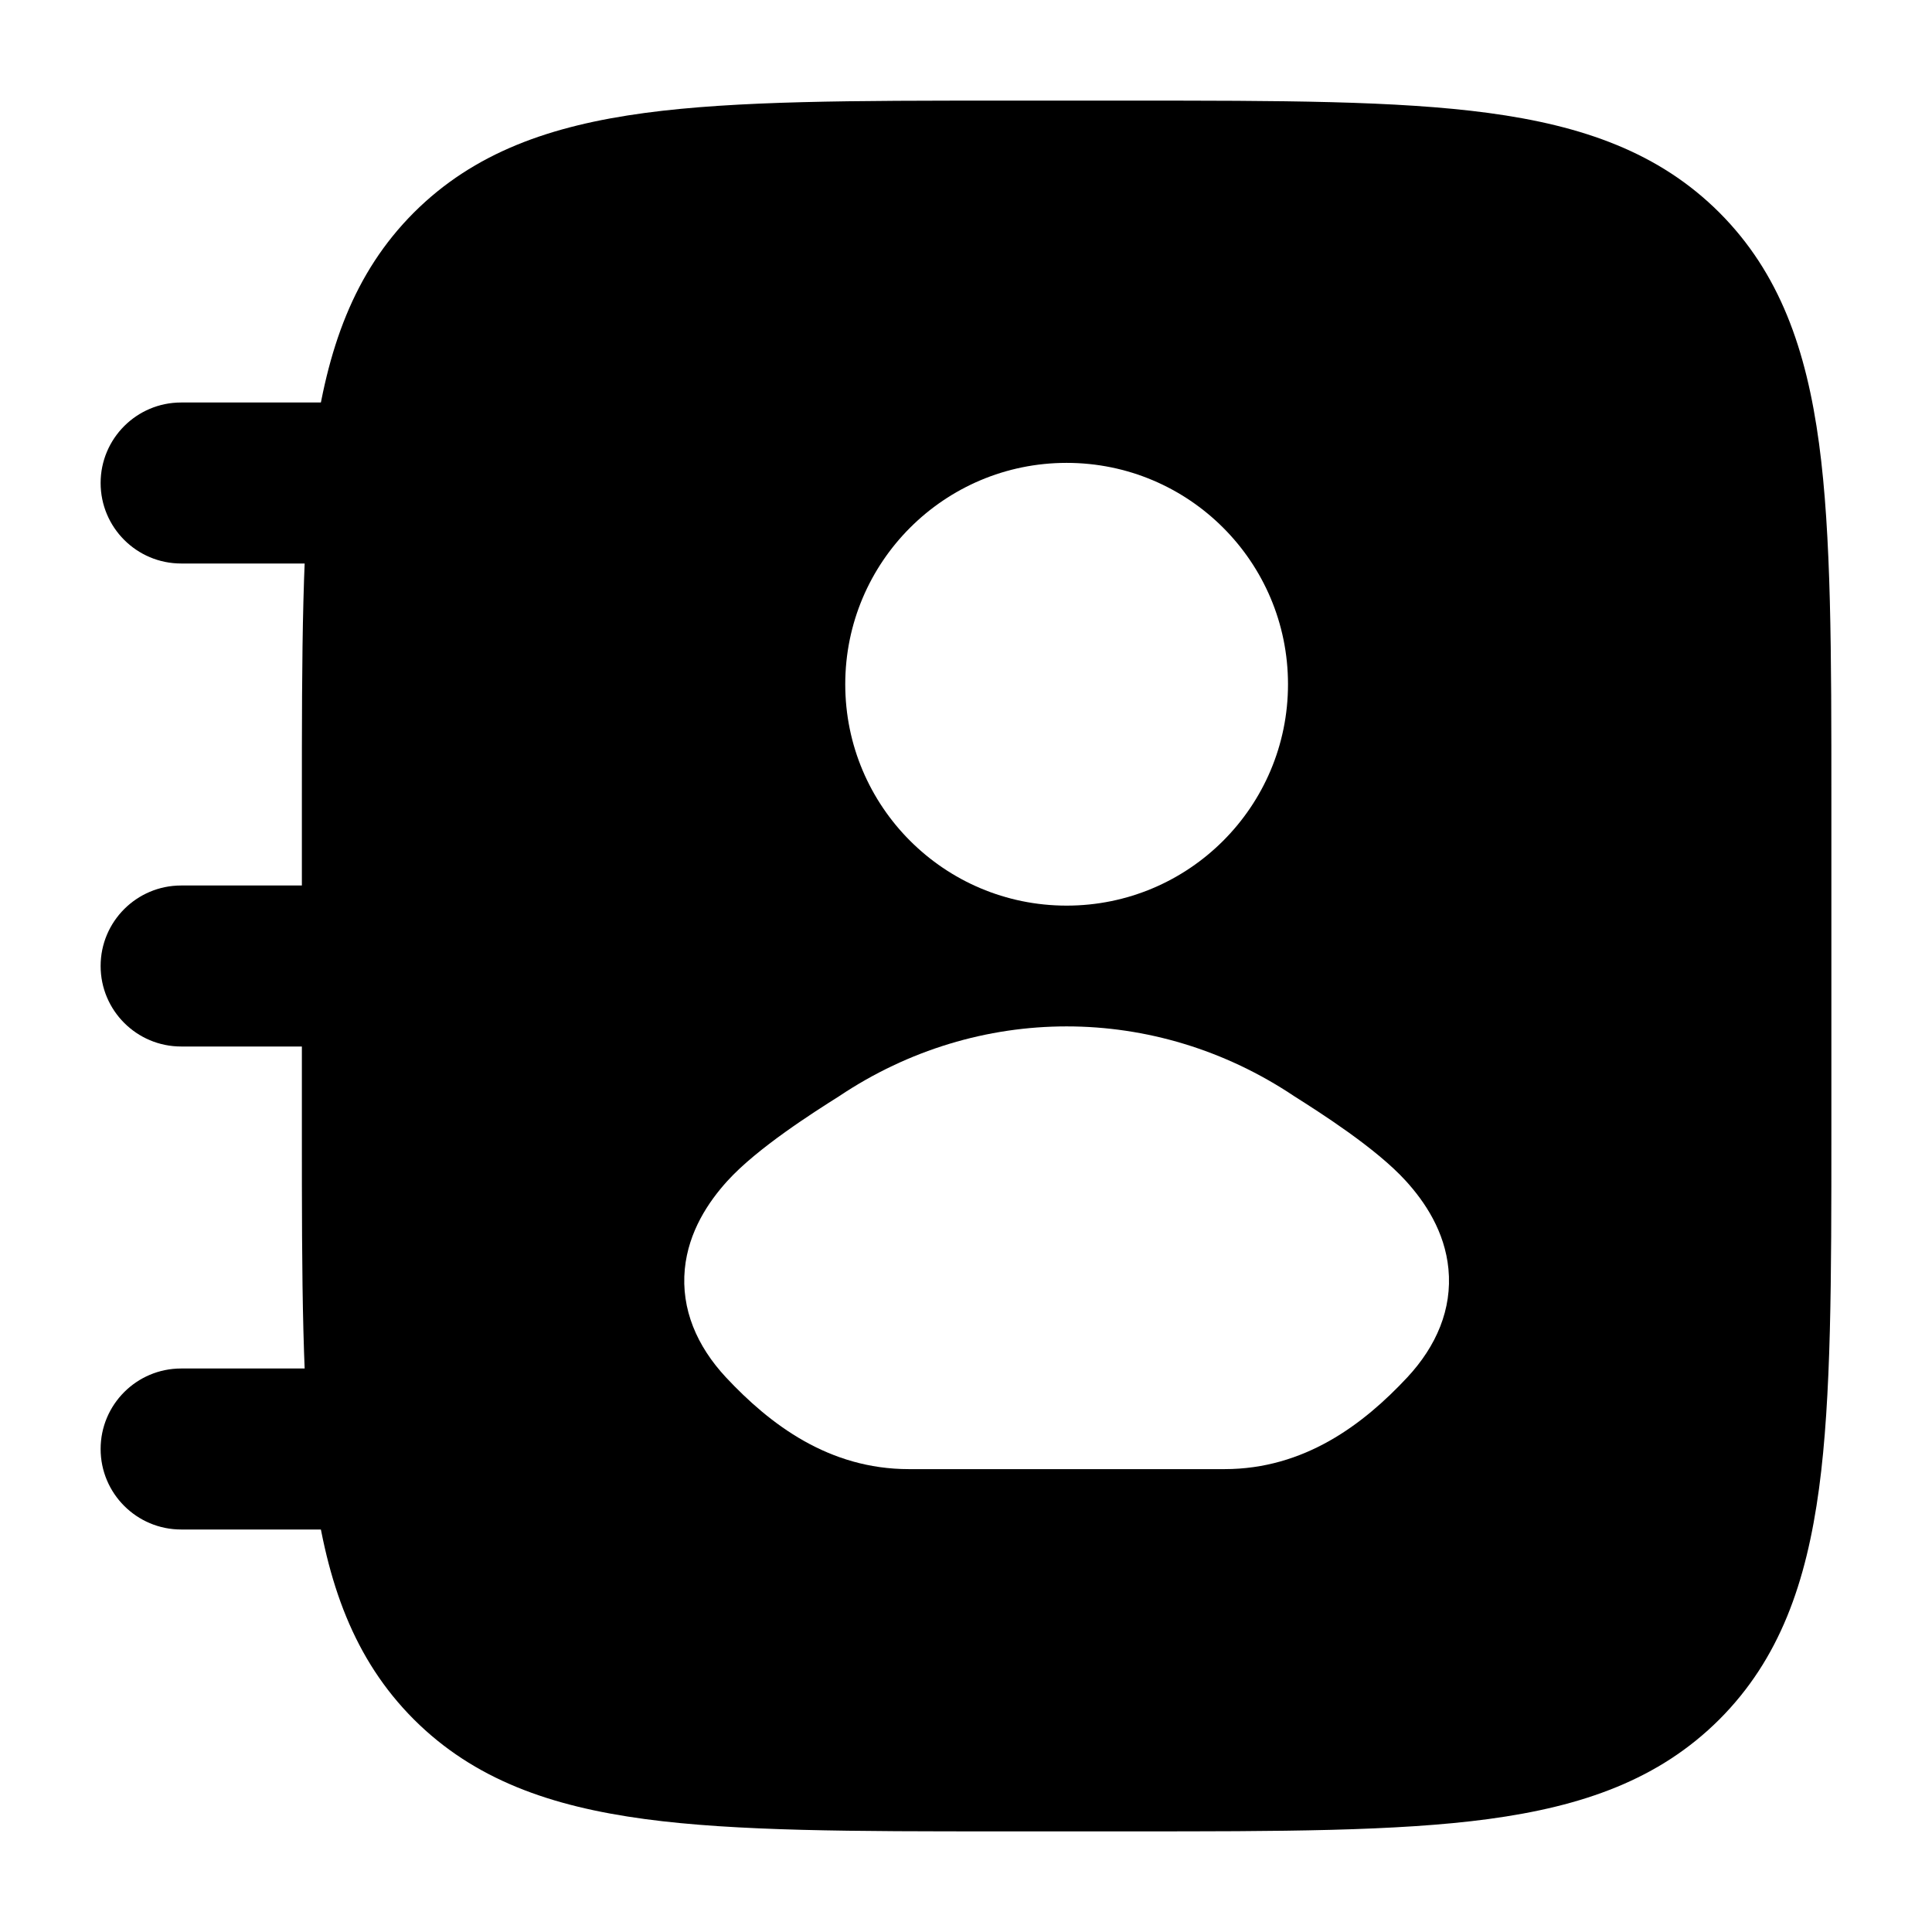 <svg width="24" height="24" viewBox="0 0 24 24" xmlns="http://www.w3.org/2000/svg">
    <path fill-rule="evenodd" clip-rule="evenodd" d="M1.25 6C1.25 5.448 1.698 5 2.25 5L4.75 5C5.302 5 5.75 5.448 5.75 6C5.75 6.552 5.302 7 4.75 7L2.25 7C1.698 7 1.25 6.552 1.25 6ZM1.25 12C1.25 11.448 1.698 11 2.25 11L4.75 11C5.302 11 5.75 11.448 5.75 12C5.75 12.552 5.302 13 4.75 13H2.25C1.698 13 1.25 12.552 1.25 12ZM1.25 18C1.25 17.448 1.698 17 2.25 17H4.75C5.302 17 5.75 17.448 5.75 18C5.75 18.552 5.302 19 4.75 19H2.25C1.698 19 1.25 18.552 1.25 18Z"/>
    <path fill-rule="evenodd" clip-rule="evenodd" d="M14.056 1.25H14.056H14.056H12.444H12.444H12.444C10.606 1.25 9.15 1.25 8.011 1.403C6.839 1.561 5.89 1.893 5.141 2.641C4.393 3.39 4.061 4.339 3.903 5.511C3.75 6.65 3.75 8.106 3.75 9.944V9.944V9.944V14.056V14.056V14.056C3.75 15.894 3.75 17.35 3.903 18.489C4.061 19.661 4.393 20.61 5.141 21.359C5.89 22.107 6.839 22.439 8.011 22.597C9.15 22.75 10.606 22.75 12.444 22.75H12.444H14.056H14.056C15.894 22.75 17.35 22.75 18.489 22.597C19.661 22.439 20.61 22.107 21.359 21.359C22.107 20.61 22.439 19.661 22.597 18.489C22.75 17.35 22.75 15.894 22.75 14.056V14.056V9.944V9.944C22.75 8.106 22.75 6.65 22.597 5.511C22.439 4.339 22.107 3.39 21.359 2.641C20.61 1.893 19.661 1.561 18.489 1.403C17.35 1.25 15.894 1.25 14.056 1.25ZM13.25 5.75C11.731 5.75 10.5 6.981 10.5 8.5C10.5 10.019 11.731 11.25 13.25 11.25C14.769 11.25 16 10.019 16 8.5C16 6.981 14.769 5.75 13.25 5.75ZM17.464 14.67C17.093 14.261 16.387 13.814 16.078 13.618C14.35 12.461 12.15 12.461 10.423 13.618C10.113 13.814 9.407 14.261 9.036 14.67C8.801 14.929 8.553 15.297 8.507 15.763C8.459 16.263 8.657 16.722 9.018 17.11C9.566 17.696 10.297 18.25 11.29 18.25H15.21C16.203 18.25 16.935 17.696 17.482 17.11C17.843 16.722 18.041 16.263 17.993 15.763C17.948 15.297 17.7 14.929 17.464 14.67Z"/>
</svg>
